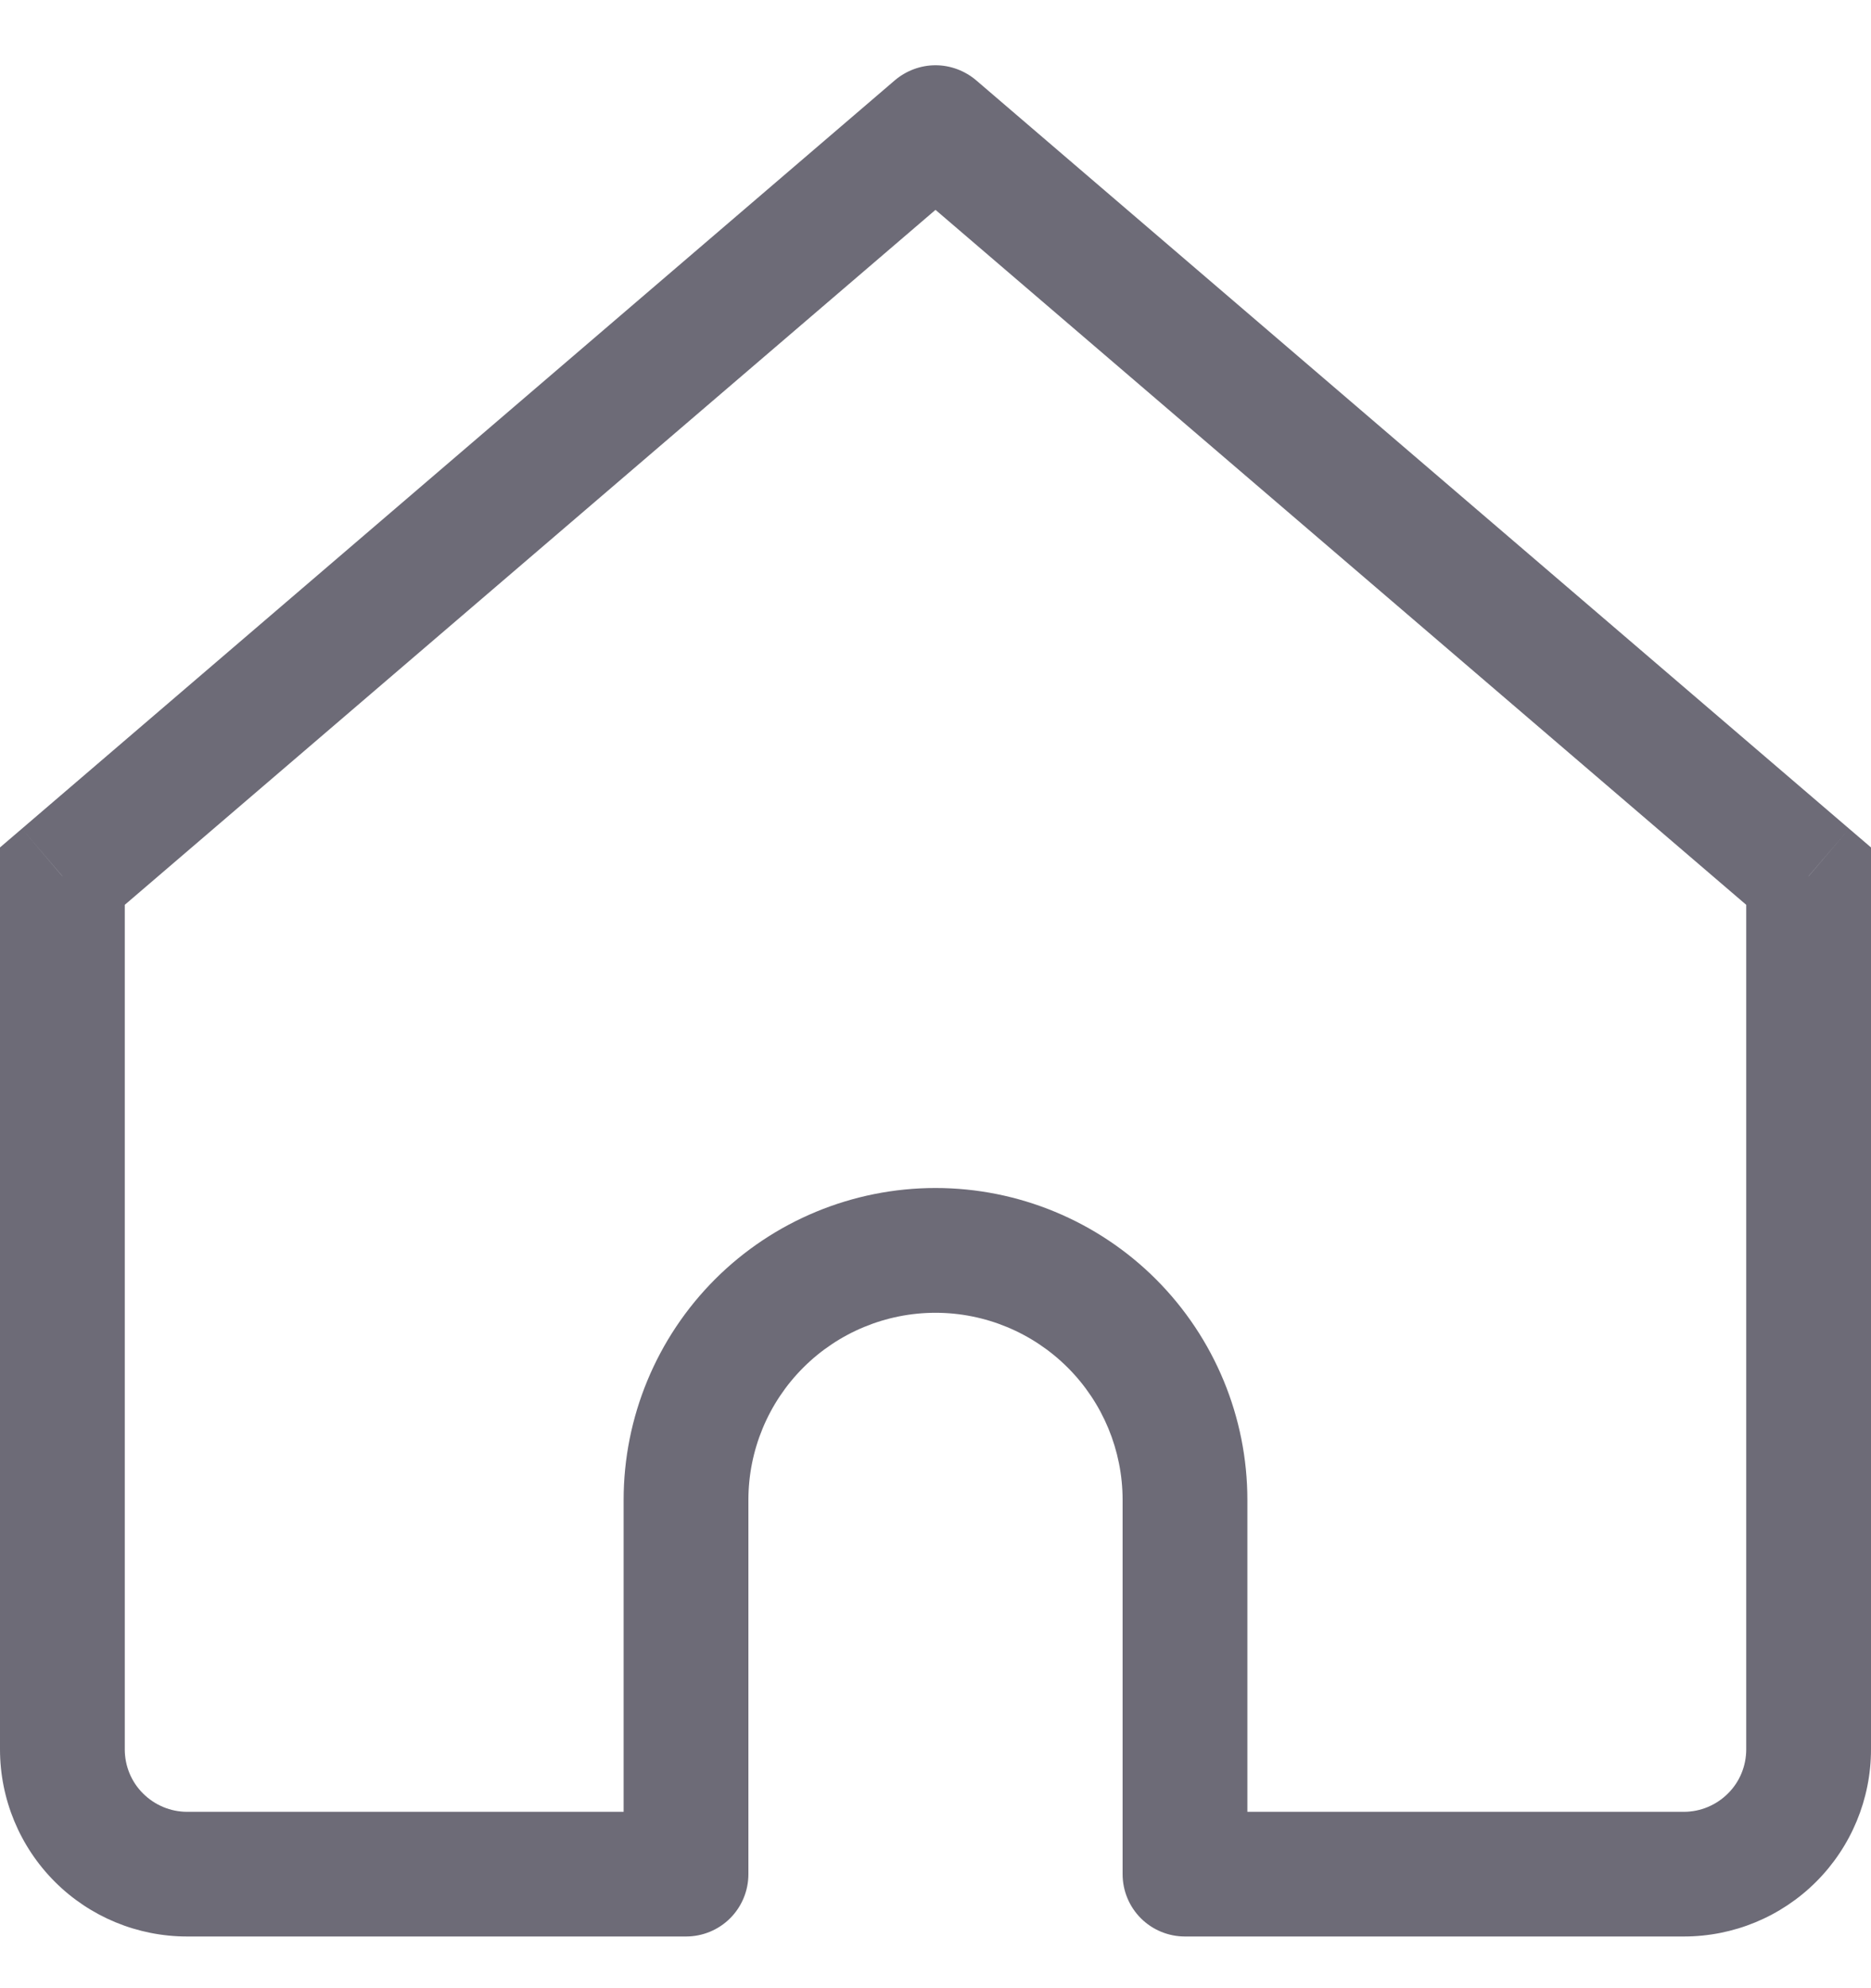 <svg width="16" height="17" viewBox="0 0 16 17" fill="none" xmlns="http://www.w3.org/2000/svg">
<g clip-path="url(#clip0_1759_12357)">
<path d="M8 1.092L8.347 0.686C8.25 0.604 8.127 0.558 8 0.558C7.873 0.558 7.75 0.604 7.653 0.686L8 1.092ZM0.533 7.492L0.187 7.086L0 7.246V7.492H0.533ZM5.867 16.025V16.558C6.008 16.558 6.144 16.502 6.244 16.402C6.344 16.302 6.4 16.166 6.4 16.025H5.867ZM10.133 16.025H9.6C9.6 16.166 9.656 16.302 9.756 16.402C9.856 16.502 9.992 16.558 10.133 16.558V16.025ZM15.467 7.492H16V7.246L15.813 7.086L15.467 7.492ZM1.6 16.558H5.867V15.492H1.6V16.558ZM15.813 7.086L8.347 0.686L7.653 1.497L15.12 7.897L15.813 7.086ZM7.653 0.686L0.187 7.086L0.88 7.897L8.347 1.497L7.653 0.686ZM6.4 16.025V12.825H5.333V16.025H6.4ZM9.6 12.825V16.025H10.667V12.825H9.6ZM10.133 16.558H14.4V15.492H10.133V16.558ZM16 14.958V7.492H14.933V14.958H16ZM0 7.492V14.958H1.067V7.492H0ZM8 11.225C8.424 11.225 8.831 11.394 9.131 11.694C9.431 11.994 9.6 12.401 9.6 12.825H10.667C10.667 12.118 10.386 11.44 9.886 10.939C9.386 10.439 8.707 10.158 8 10.158V11.225ZM8 10.158C7.293 10.158 6.614 10.439 6.114 10.939C5.614 11.44 5.333 12.118 5.333 12.825H6.4C6.4 12.401 6.569 11.994 6.869 11.694C7.169 11.394 7.576 11.225 8 11.225V10.158ZM14.4 16.558C14.824 16.558 15.231 16.39 15.531 16.09C15.831 15.79 16 15.383 16 14.958H14.933C14.933 15.1 14.877 15.236 14.777 15.335C14.677 15.435 14.541 15.492 14.4 15.492V16.558ZM1.6 15.492C1.459 15.492 1.323 15.435 1.223 15.335C1.123 15.236 1.067 15.1 1.067 14.958H0C0 15.383 0.169 15.79 0.469 16.09C0.769 16.39 1.176 16.558 1.6 16.558V15.492Z" fill="#6D6B77"/>
</g>
<defs>
<clipPath id="clip0_1759_12357">
<rect width="16" height="16" fill="white" transform="translate(0 0.558)"/>
</clipPath>
</defs>
</svg>
